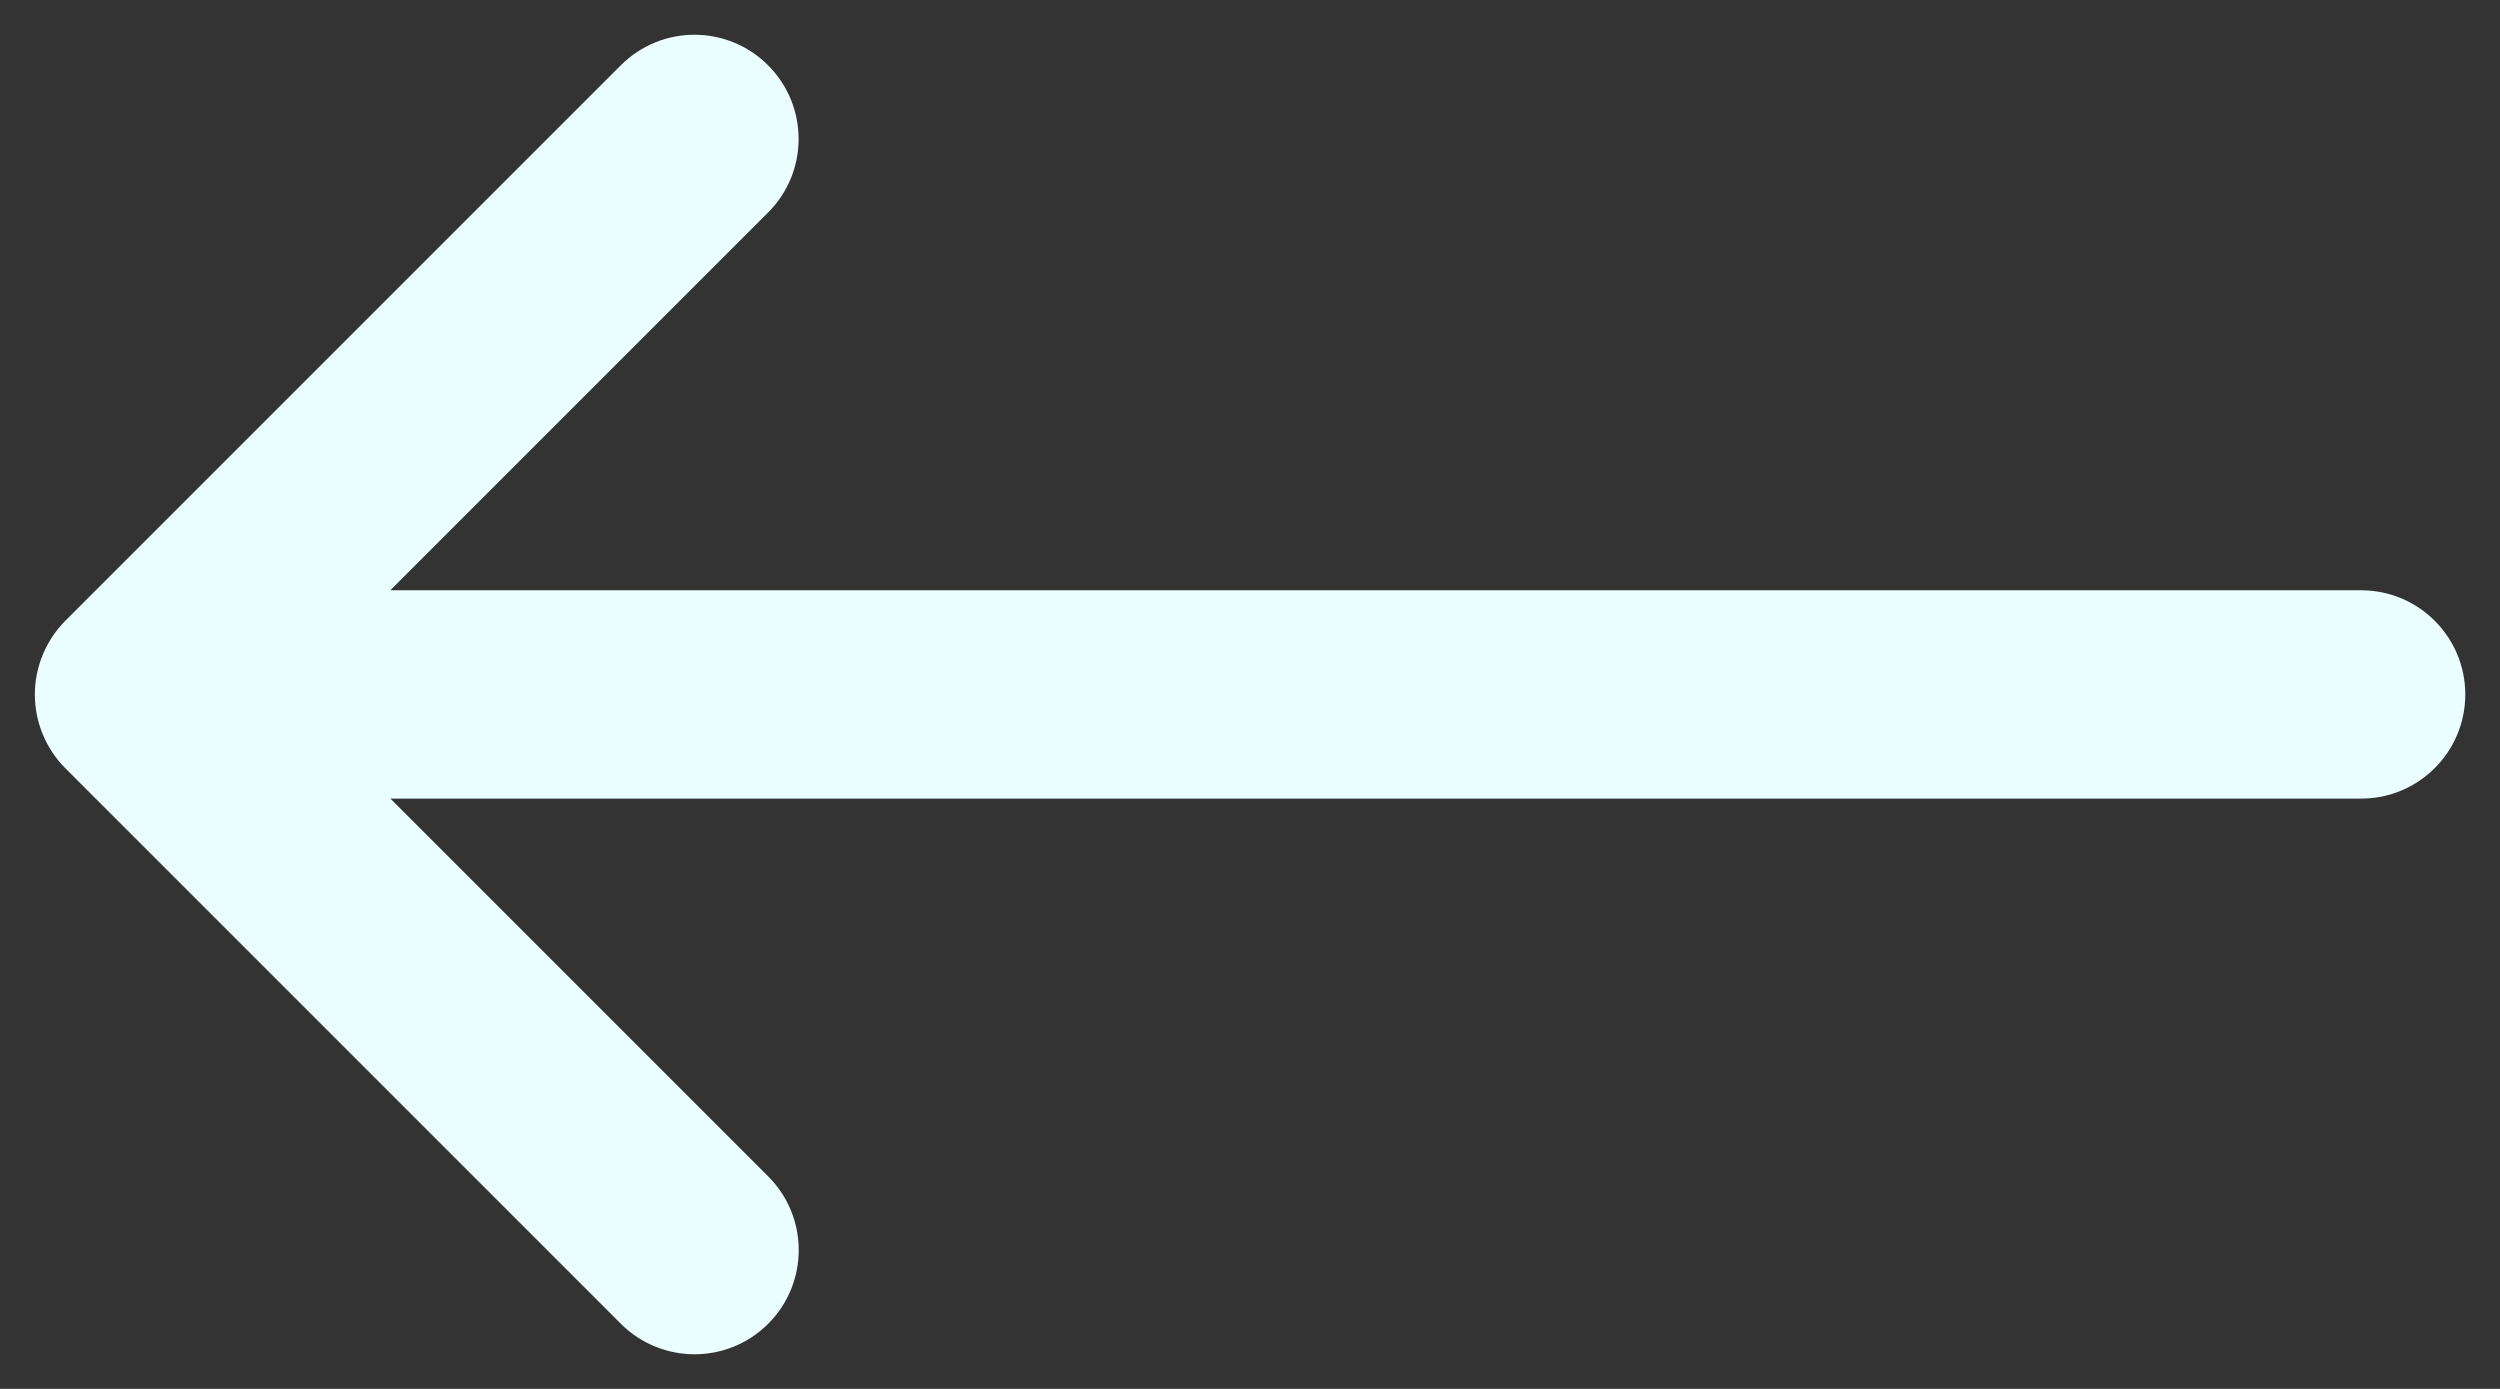 <svg width="18" height="10" viewBox="0 0 18 10" fill="none" xmlns="http://www.w3.org/2000/svg">
<rect x="0" y="0" width="18" height="10" fill="#333333" stroke="none"/>
<path d="M5.53 0.47C5.676 0.616 5.75 0.808 5.75 1C5.75 1.192 5.677 1.384 5.53 1.53L2.81 4.25L17 4.25C17.414 4.25 17.75 4.586 17.75 5C17.75 5.414 17.414 5.75 17 5.75L2.811 5.75L5.531 8.47C5.824 8.763 5.824 9.238 5.531 9.531C5.238 9.824 4.763 9.824 4.47 9.531L0.47 5.531C0.401 5.462 0.346 5.379 0.308 5.287C0.232 5.104 0.232 4.897 0.308 4.714C0.346 4.622 0.401 4.539 0.47 4.47L4.47 0.47C4.763 0.177 5.237 0.177 5.53 0.47Z" fill="#EBFEFF"/>
</svg>
